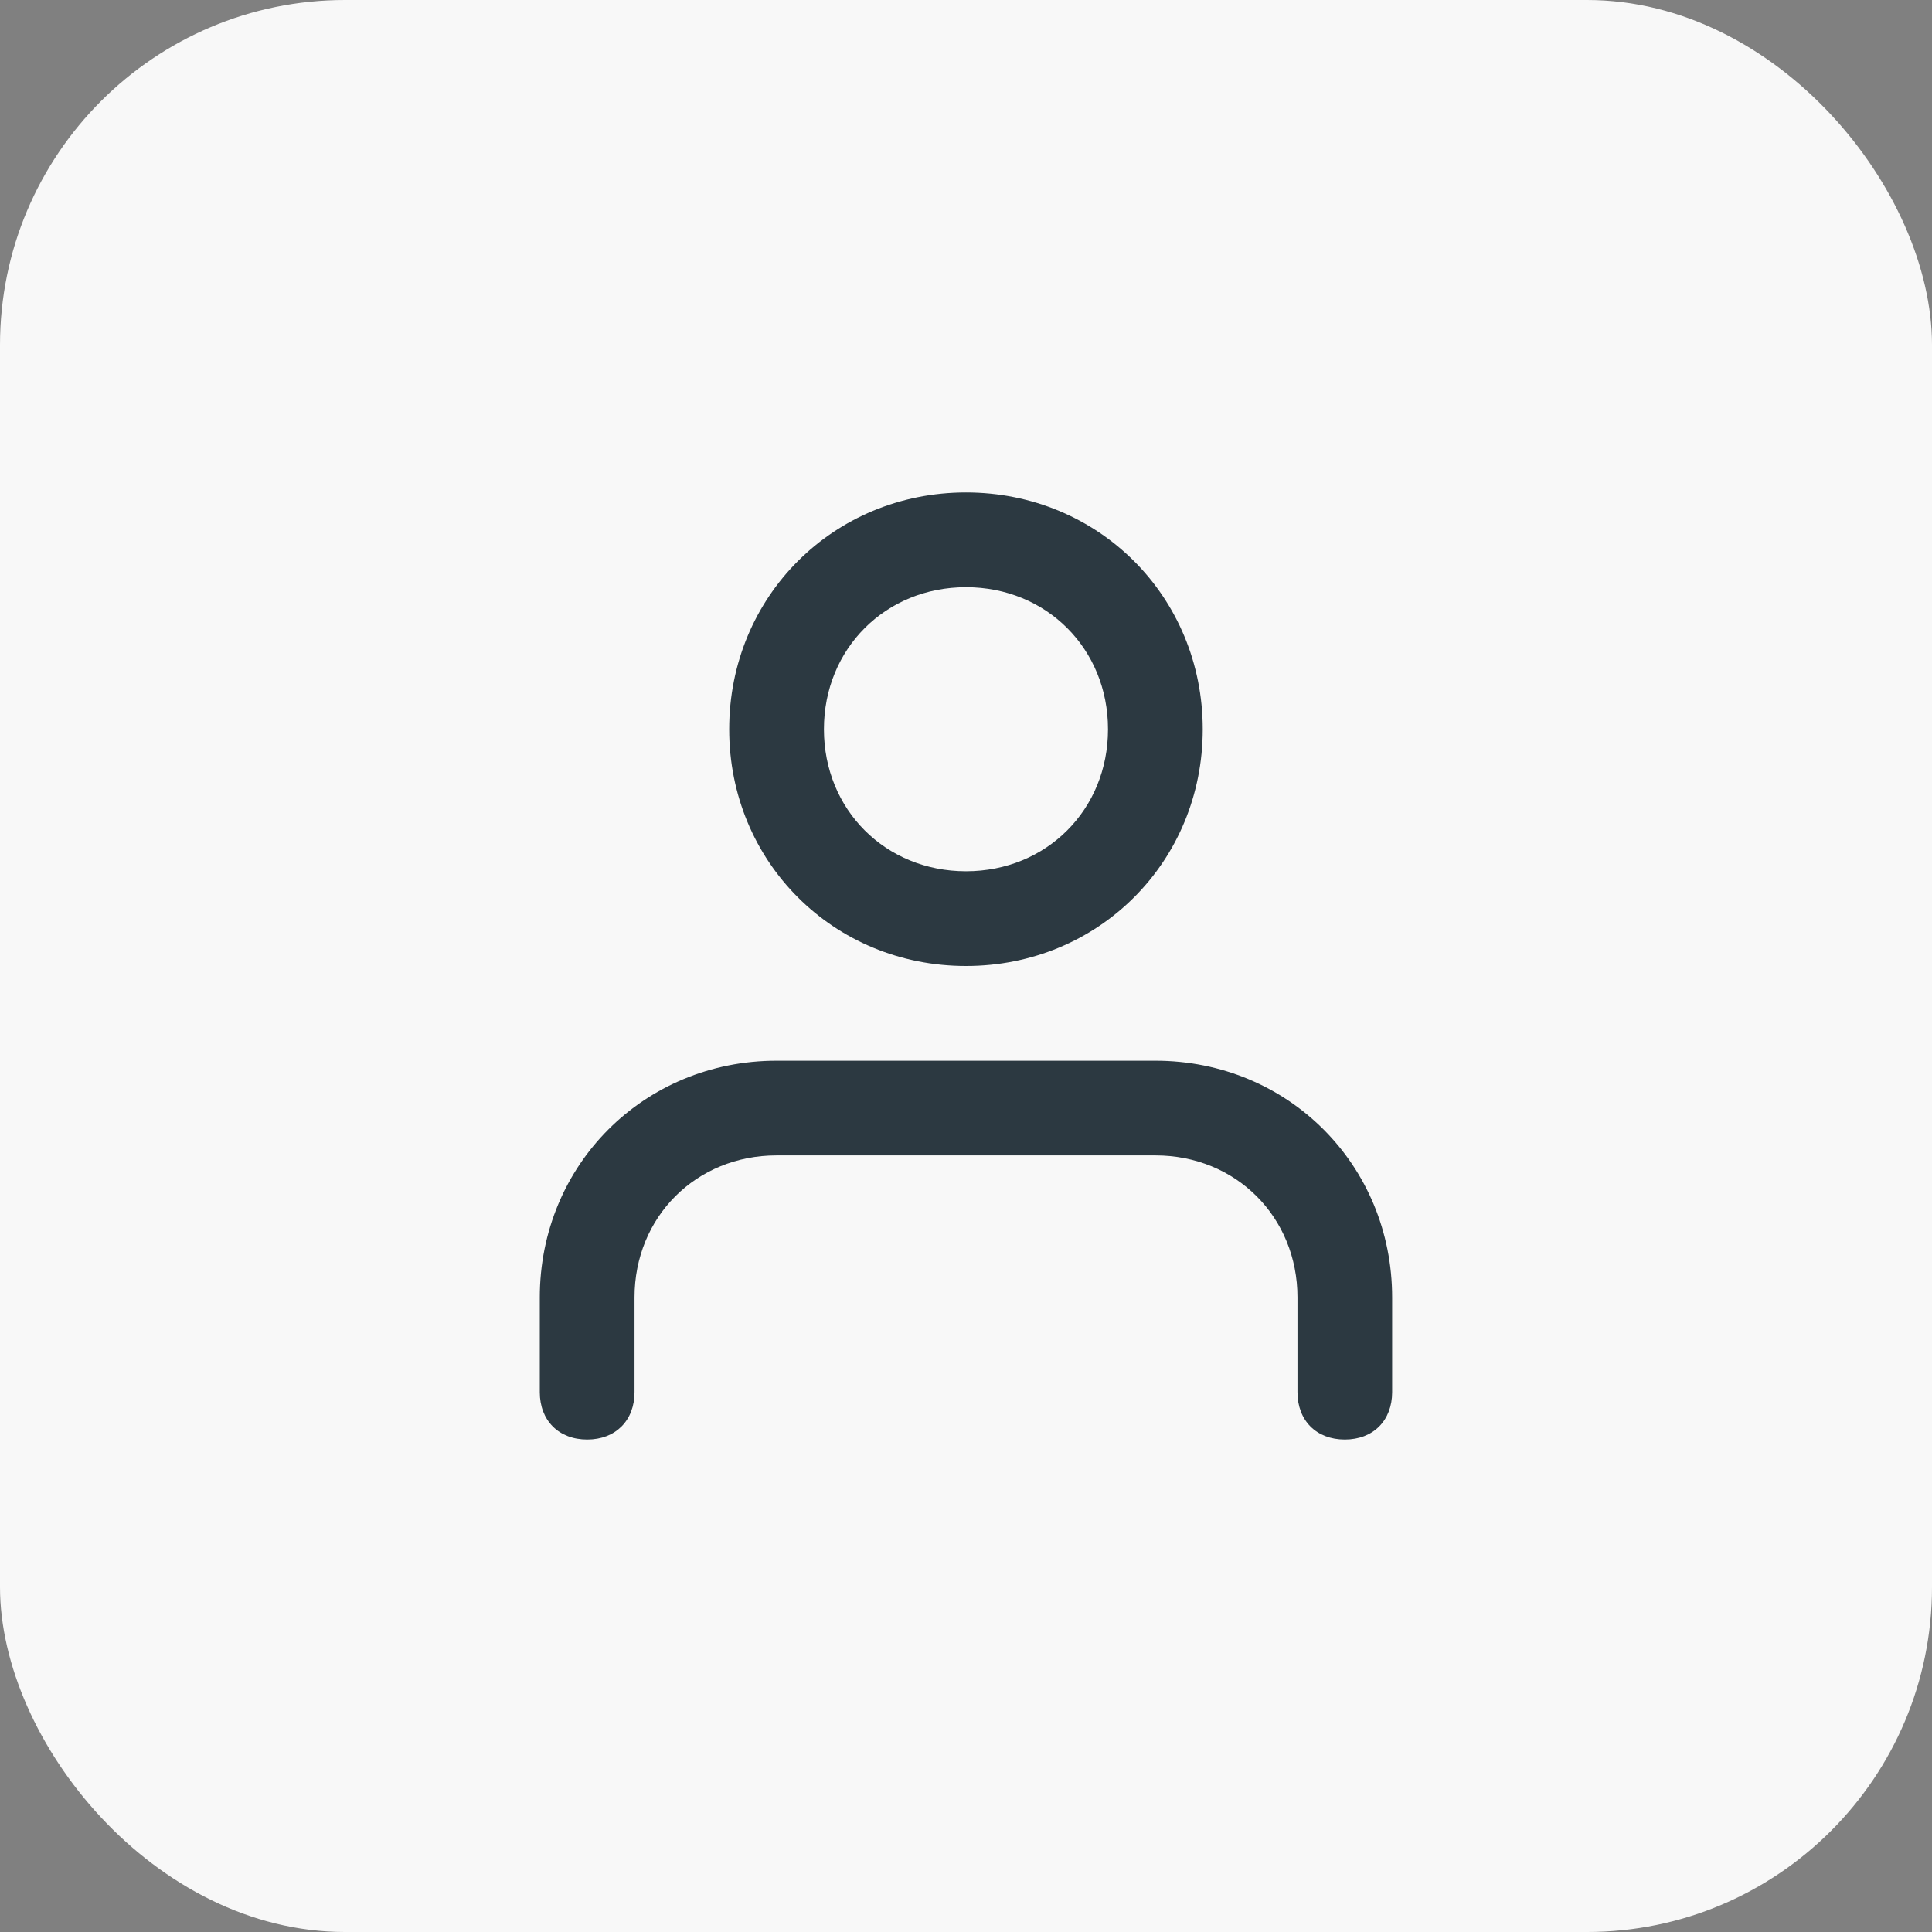 <svg width="28" height="28" viewBox="0 0 28 28" fill="none" xmlns="http://www.w3.org/2000/svg">
<rect x="0" y="0" width="28" height="28" fill="#808080" stroke="none"/>
<rect width="28" height="28" rx="5" fill="#F8F8F8"/>
<path fill-rule="evenodd" clip-rule="evenodd" d="M10.568 10.569C10.568 8.647 12.078 7.137 14 7.137C15.921 7.137 17.431 8.647 17.431 10.569C17.431 12.49 15.921 14 14 14C12.078 14 10.568 12.49 10.568 10.569ZM20.176 18.804V20.176C20.176 20.588 19.902 20.863 19.49 20.863C19.078 20.863 18.804 20.588 18.804 20.176V18.804C18.804 17.637 17.912 16.745 16.745 16.745H11.255C10.088 16.745 9.196 17.637 9.196 18.804V20.176C9.196 20.588 8.921 20.863 8.51 20.863C8.098 20.863 7.823 20.588 7.823 20.176V18.804C7.823 16.882 9.333 15.373 11.255 15.373H16.745C18.666 15.373 20.176 16.882 20.176 18.804ZM14 12.627C12.833 12.627 11.941 11.735 11.941 10.569C11.941 9.402 12.833 8.51 14 8.51C15.166 8.51 16.058 9.402 16.058 10.569C16.058 11.735 15.166 12.627 14 12.627Z" fill="#2C3941"/>
</svg>
